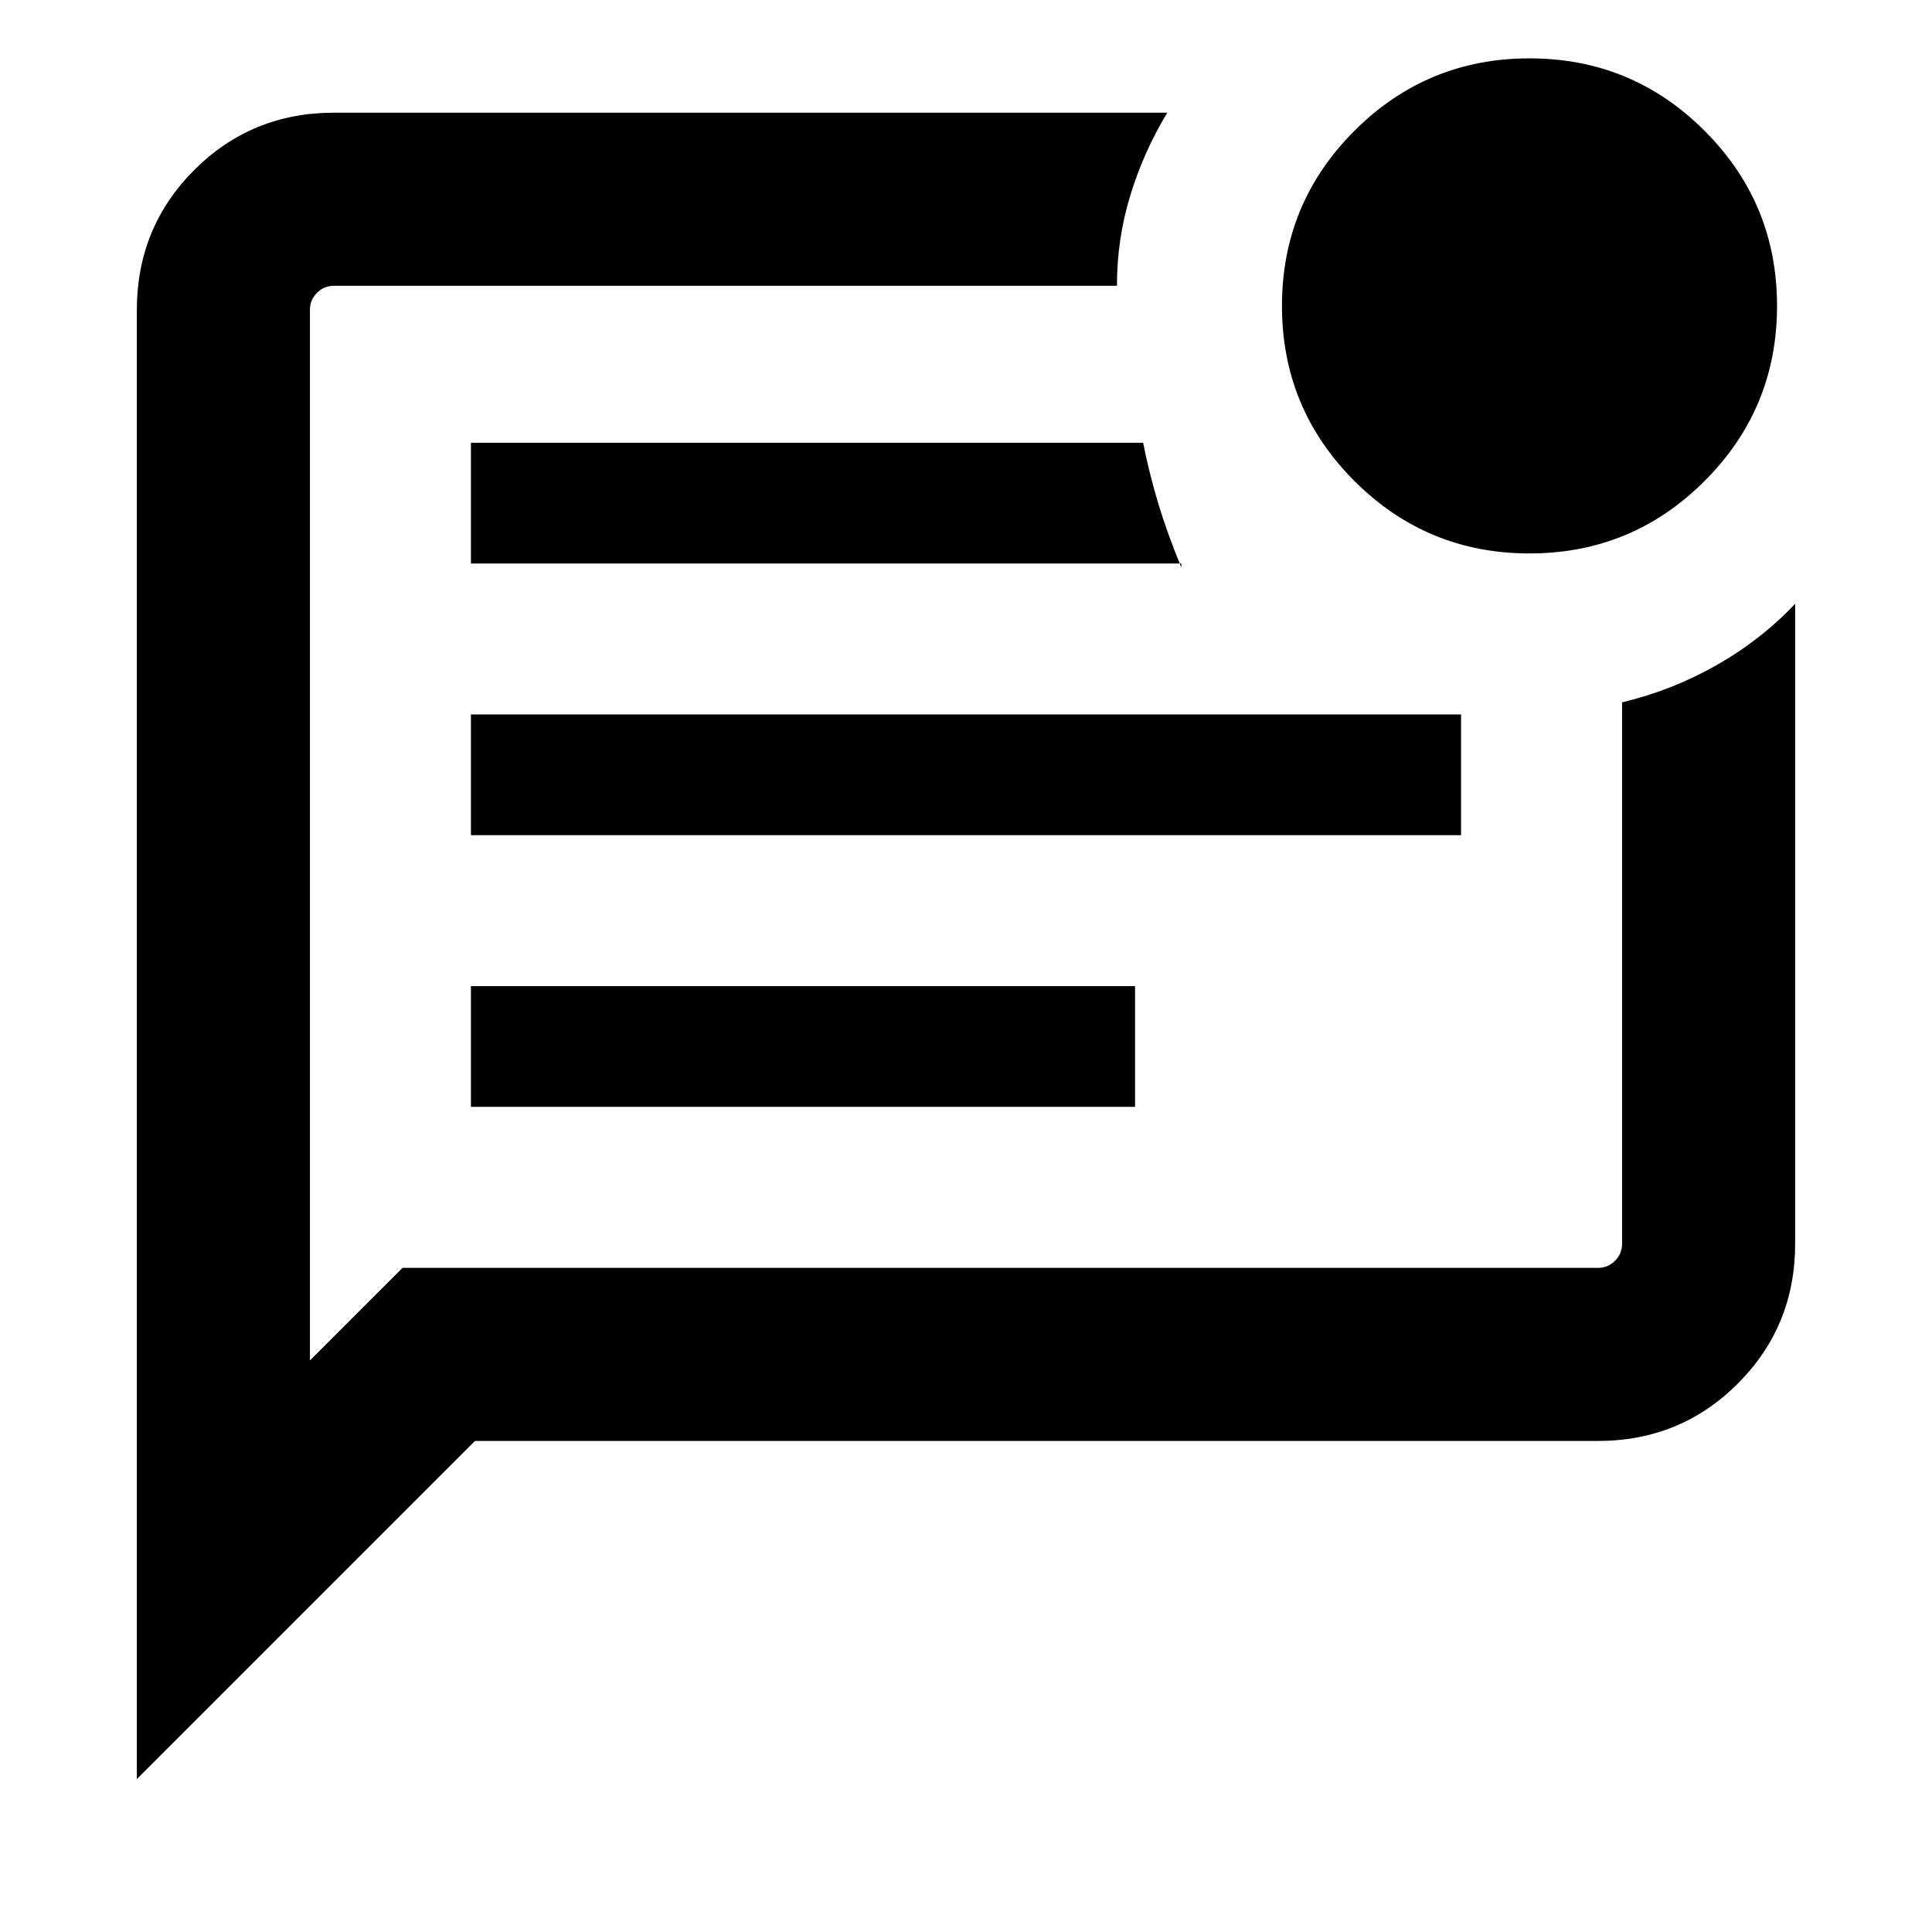 <svg xmlns="http://www.w3.org/2000/svg" height="24" width="24"><path d="M5 15.75H19.85Q19.975 15.75 20.062 15.662Q20.15 15.575 20.15 15.45V8.725Q20.775 8.575 21.325 8.262Q21.875 7.95 22.3 7.5V15.45Q22.3 16.475 21.587 17.188Q20.875 17.9 19.85 17.9H5.9L1.7 22.1V3.85Q1.7 2.825 2.413 2.112Q3.125 1.4 4.15 1.4H14.5Q14.2 1.9 14.038 2.437Q13.875 2.975 13.875 3.55H4.15Q4.025 3.55 3.938 3.637Q3.85 3.725 3.85 3.85V16.9ZM5.85 13.75H14.1V12.25H5.85ZM5.85 10.375H18.15V8.875H5.85ZM5.85 7H14.675V7.05Q14.5 6.625 14.387 6.25Q14.275 5.875 14.2 5.5H5.85ZM3.85 3.85Q3.85 3.85 3.85 3.85Q3.85 3.85 3.85 3.85V15.45Q3.85 15.575 3.85 15.662Q3.85 15.75 3.85 15.75V16.45V3.85Q3.85 3.725 3.85 3.637Q3.85 3.55 3.85 3.55Q3.85 3.775 3.85 3.812Q3.85 3.85 3.85 3.85ZM19 6.875Q17.725 6.875 16.825 5.975Q15.925 5.075 15.925 3.8Q15.925 2.525 16.825 1.625Q17.725 0.725 19 0.725Q20.275 0.725 21.175 1.625Q22.075 2.525 22.075 3.8Q22.075 5.075 21.175 5.975Q20.275 6.875 19 6.875Z"/></svg>
